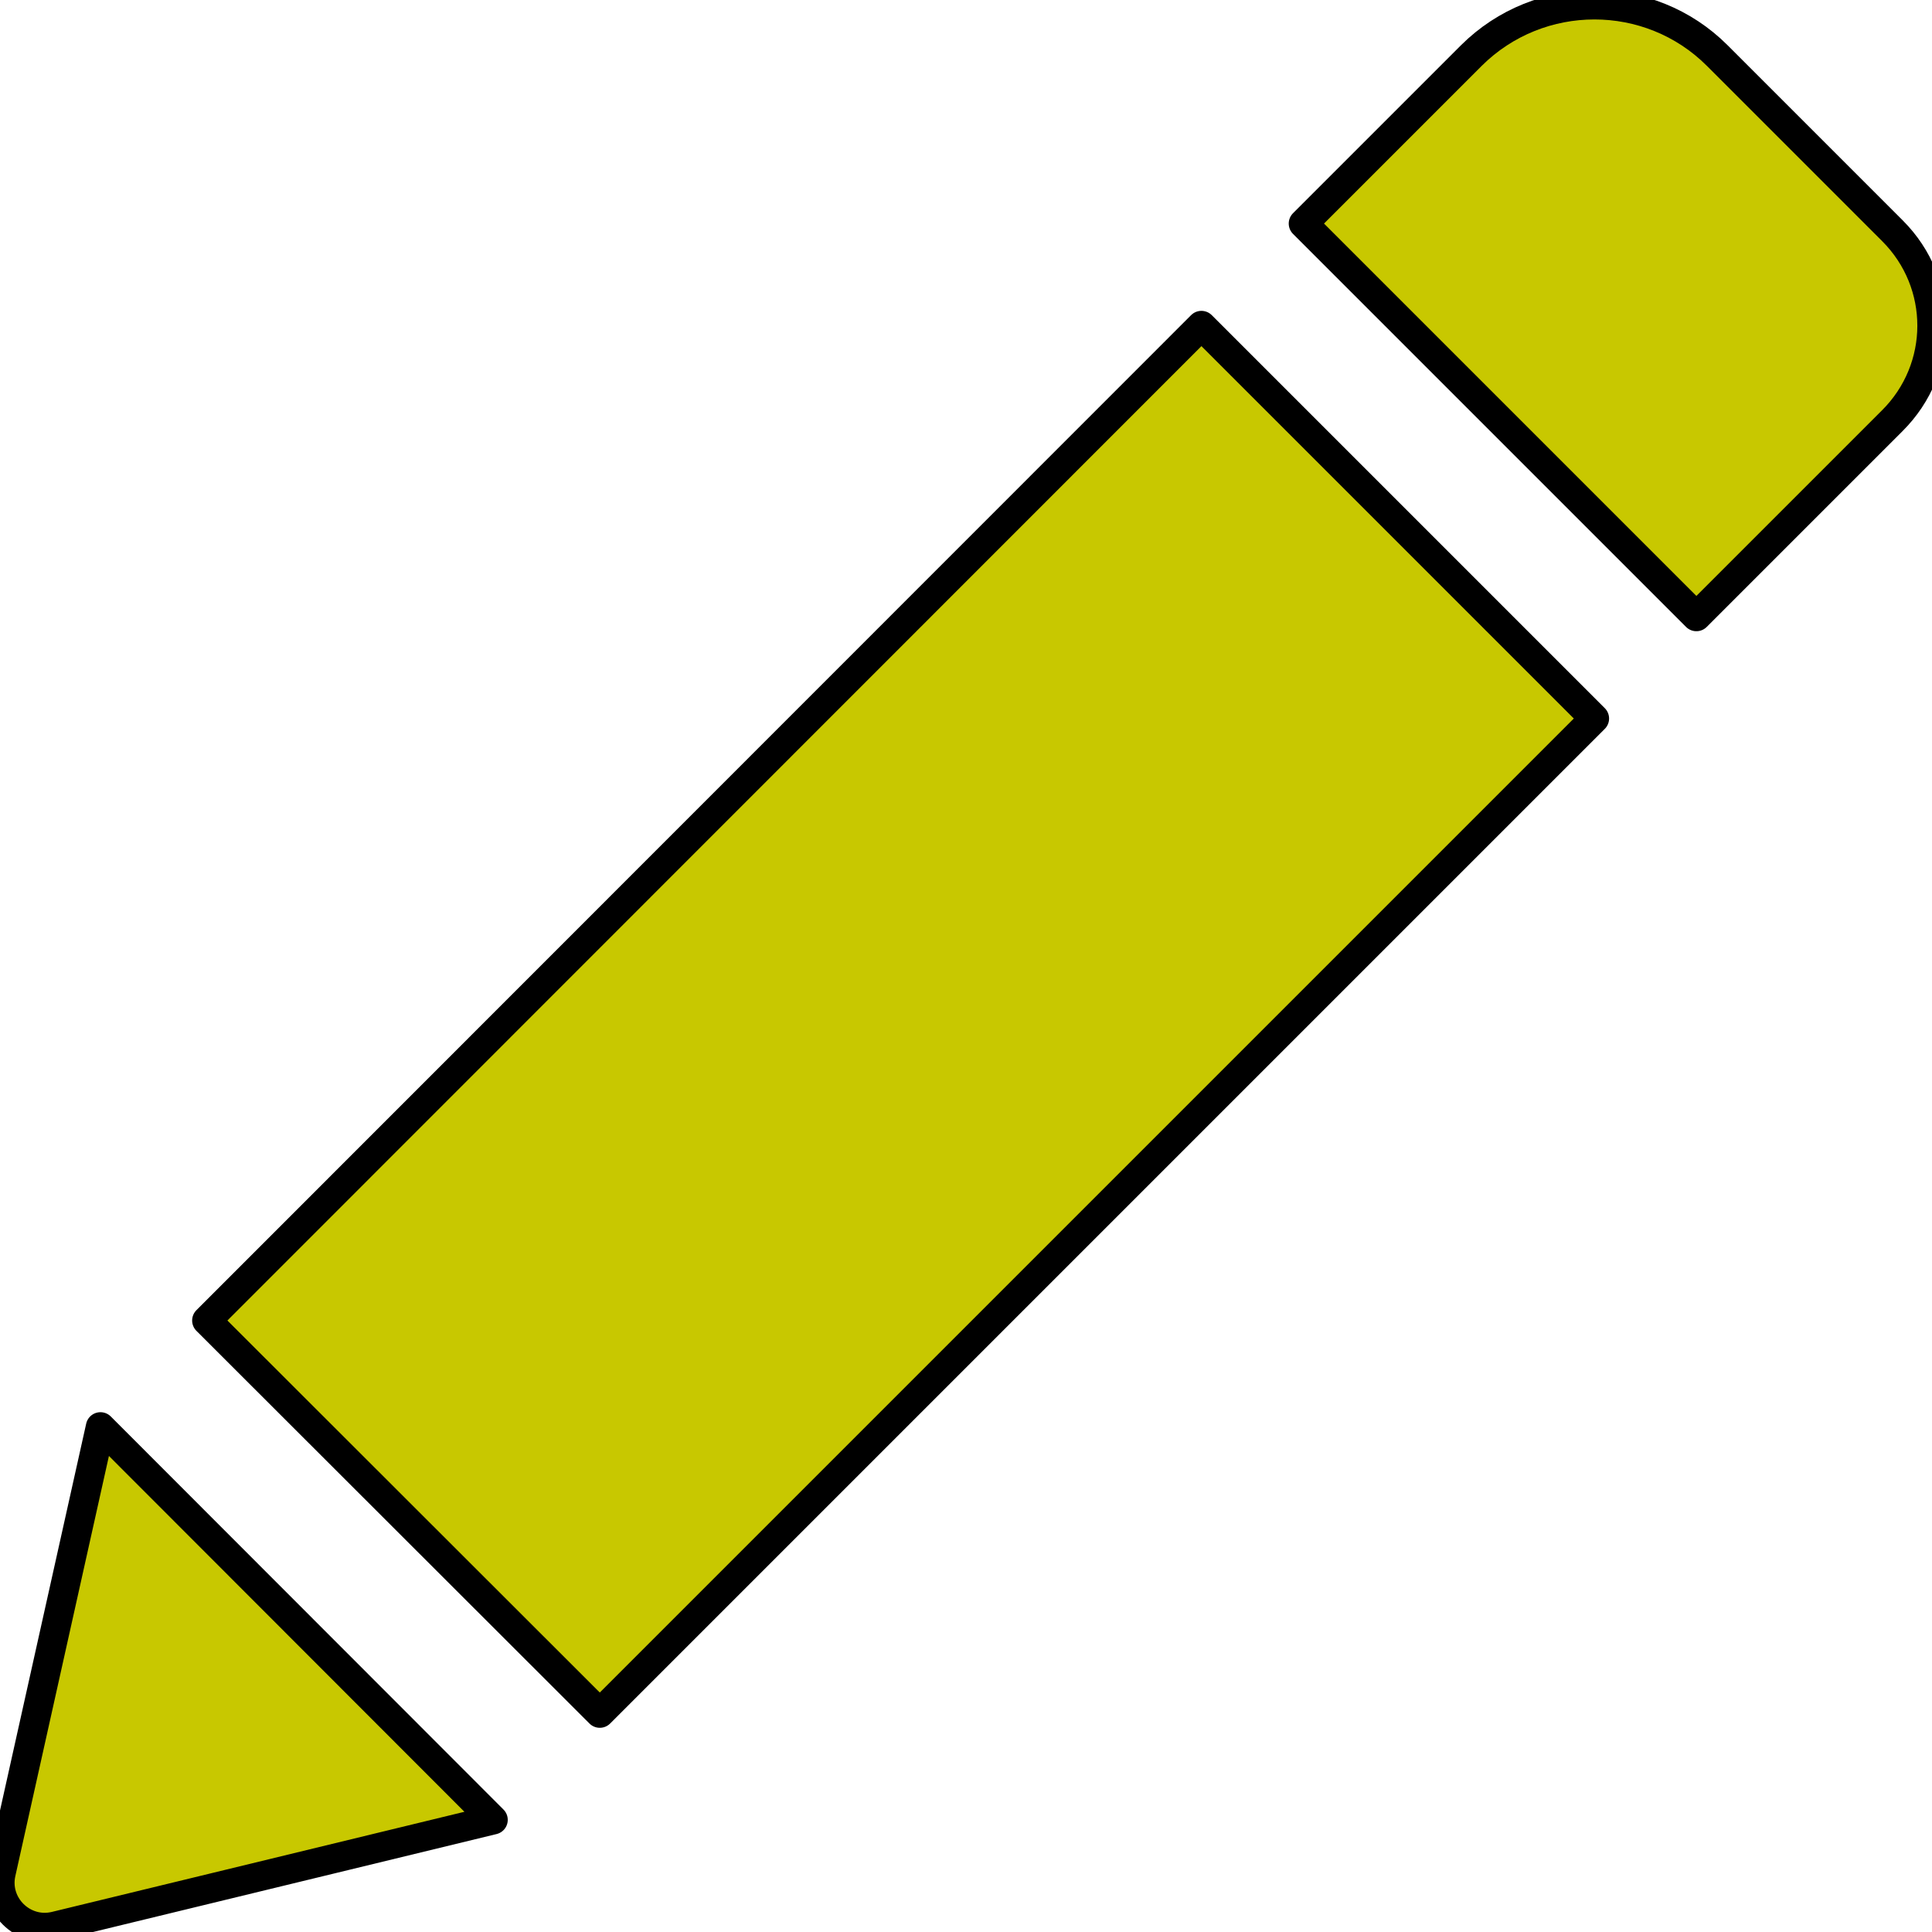 <svg xmlns="http://www.w3.org/2000/svg" width="529" height="529" viewBox="0 0 528.9 528.9"><path d="M328.9 89.1l107.6 107.6-272.3 272.3L56.6 361.5 328.9 89.1zM518.1 63.2l-48-48c-18.5-18.5-48.7-18.5-67.3 0l-46 46 107.6 107.6 53.6-53.6C532.5 100.8 532.5 77.6 518.1 63.2zM0.3 512.7c-2 8.8 6 16.7 14.8 14.6l119.9-29.1L27.5 390.6 0.3 512.7z" style="fill:#c8c800;stroke-linejoin:round;stroke-width:8;stroke:#000"/></svg>
